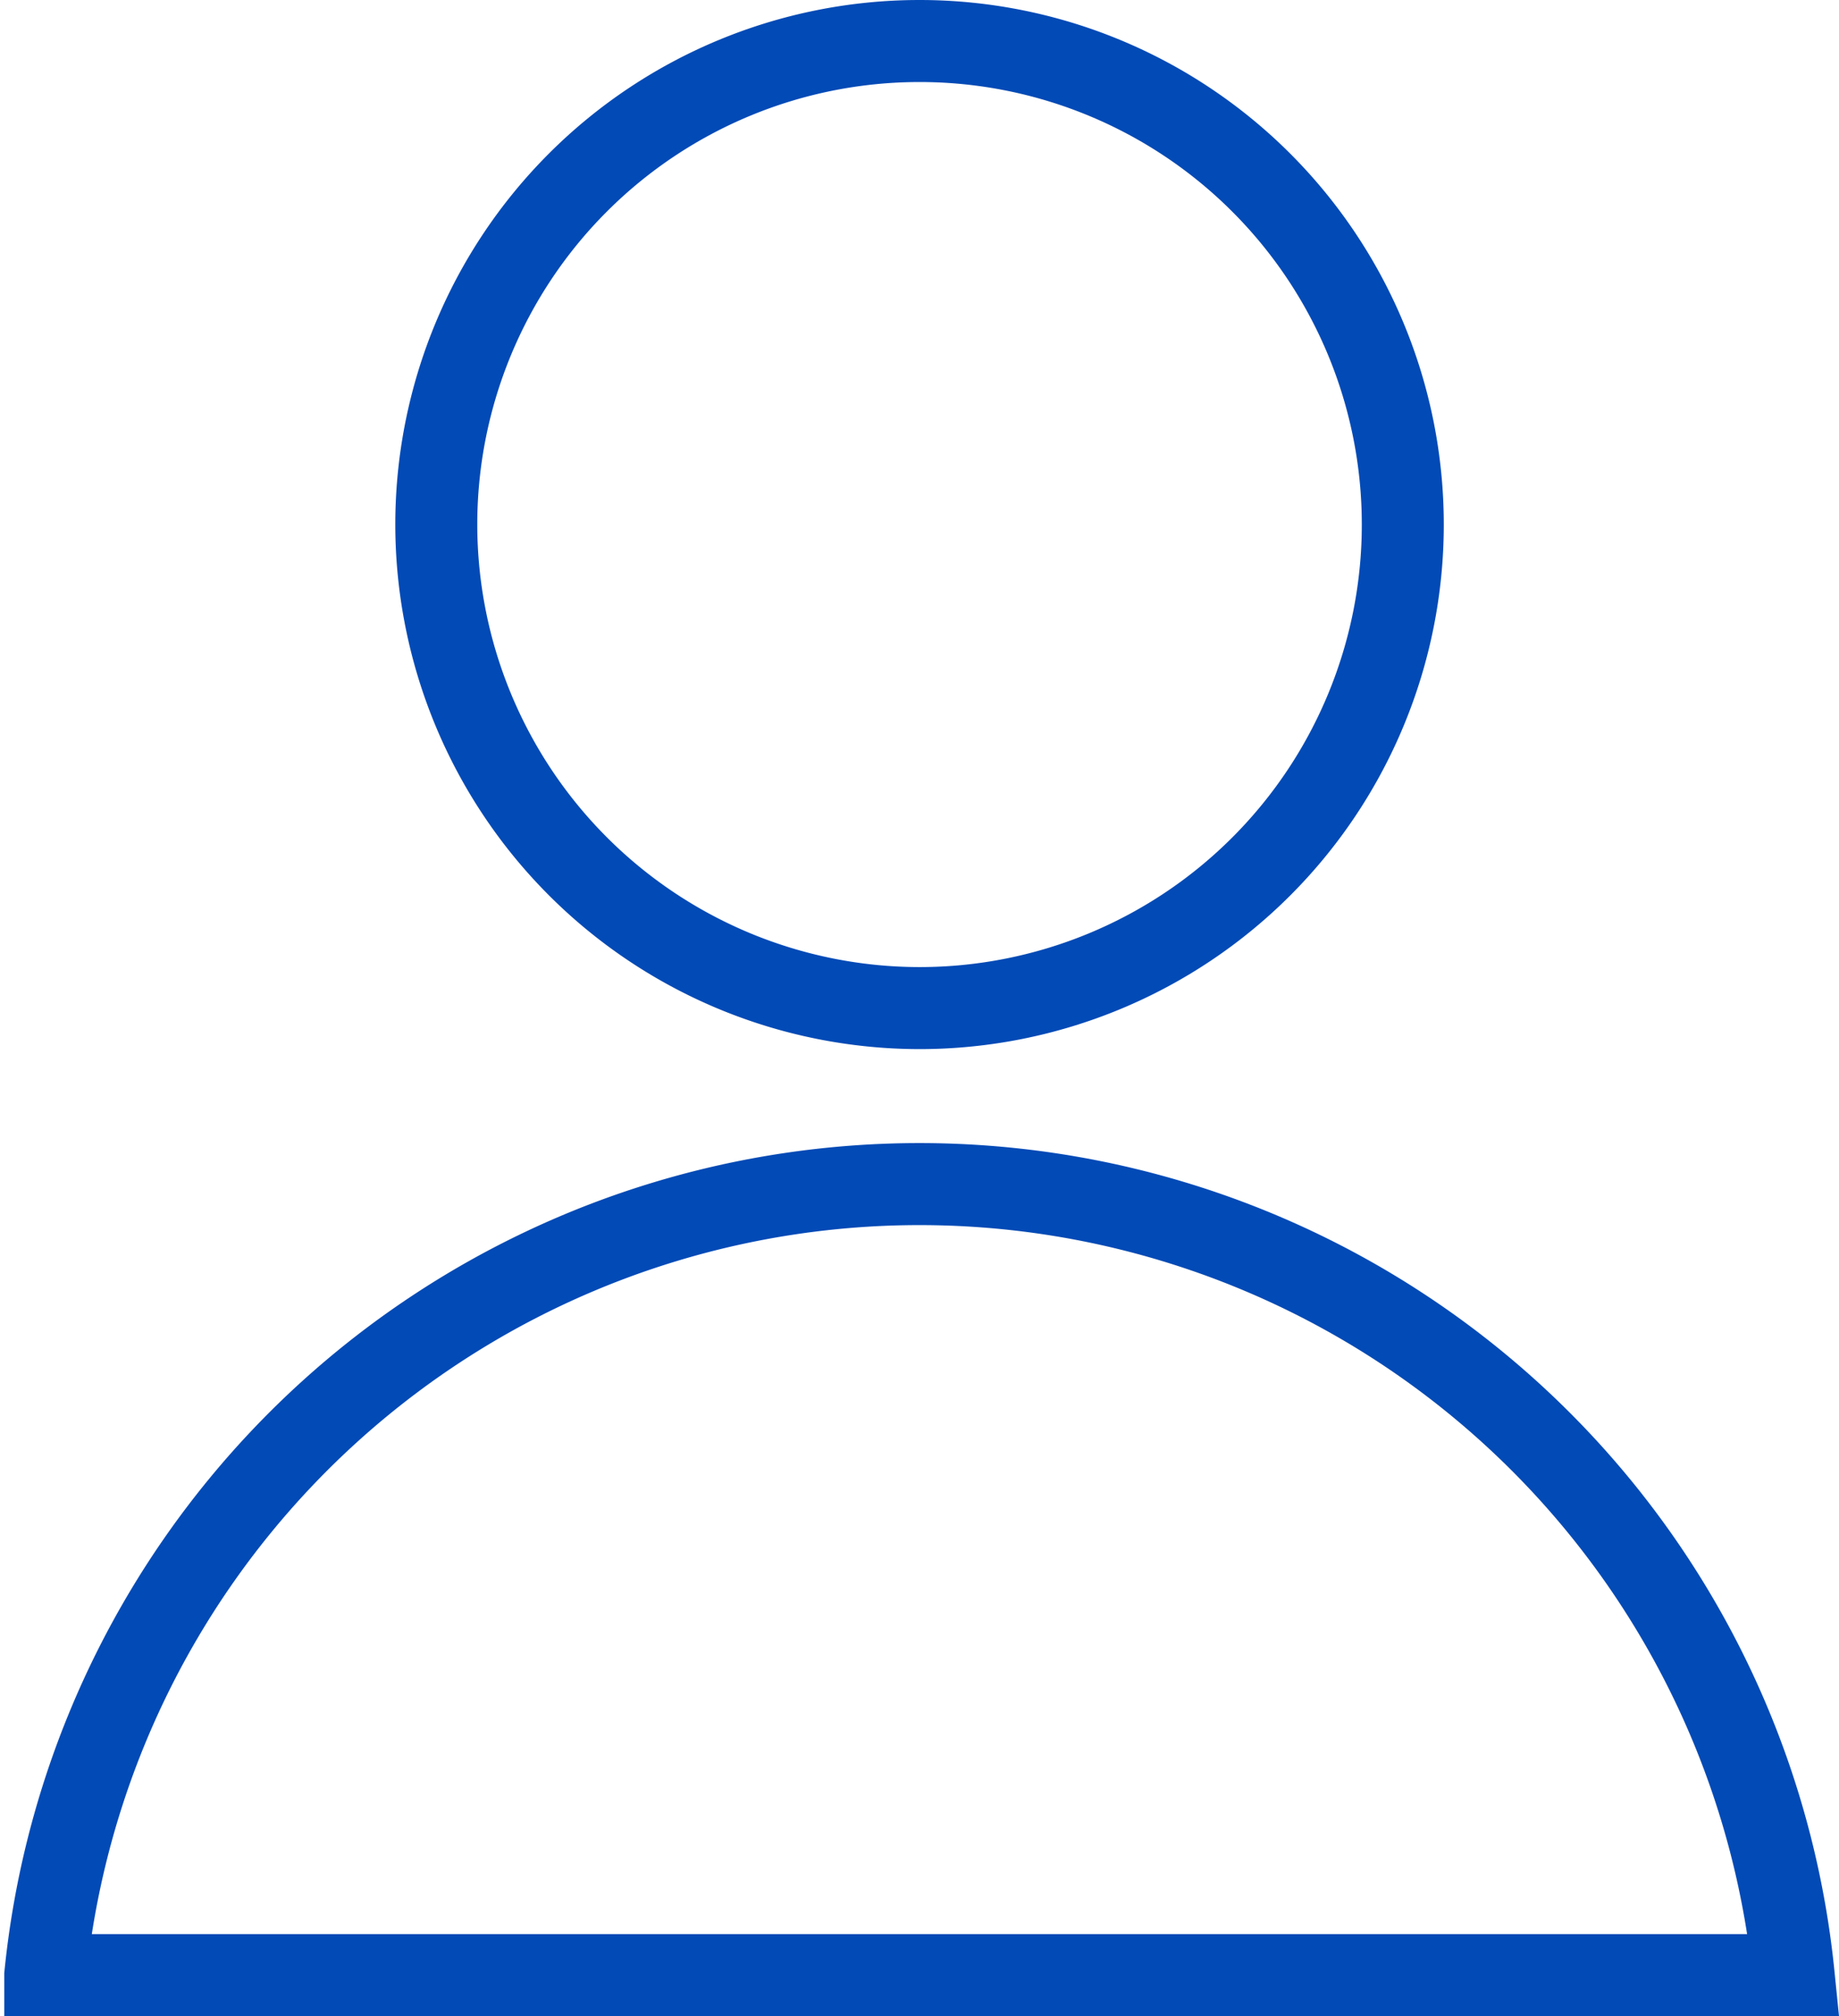 <svg xmlns="http://www.w3.org/2000/svg" width="22.433" height="24.579" viewBox="0 0 22.433 24.579">
  <path id="Path_846" data-name="Path 846" d="M307.531,76.865a5.895,5.895,0,1,1,5.895,5.895A5.9,5.9,0,0,1,307.531,76.865Zm-4.77,17.684a10.718,10.718,0,0,1,21.328,0Z" transform="translate(-302.209 -70.47)" fill="none" stroke="#024ab6" stroke-miterlimit="10" stroke-width="1"/>
</svg>
